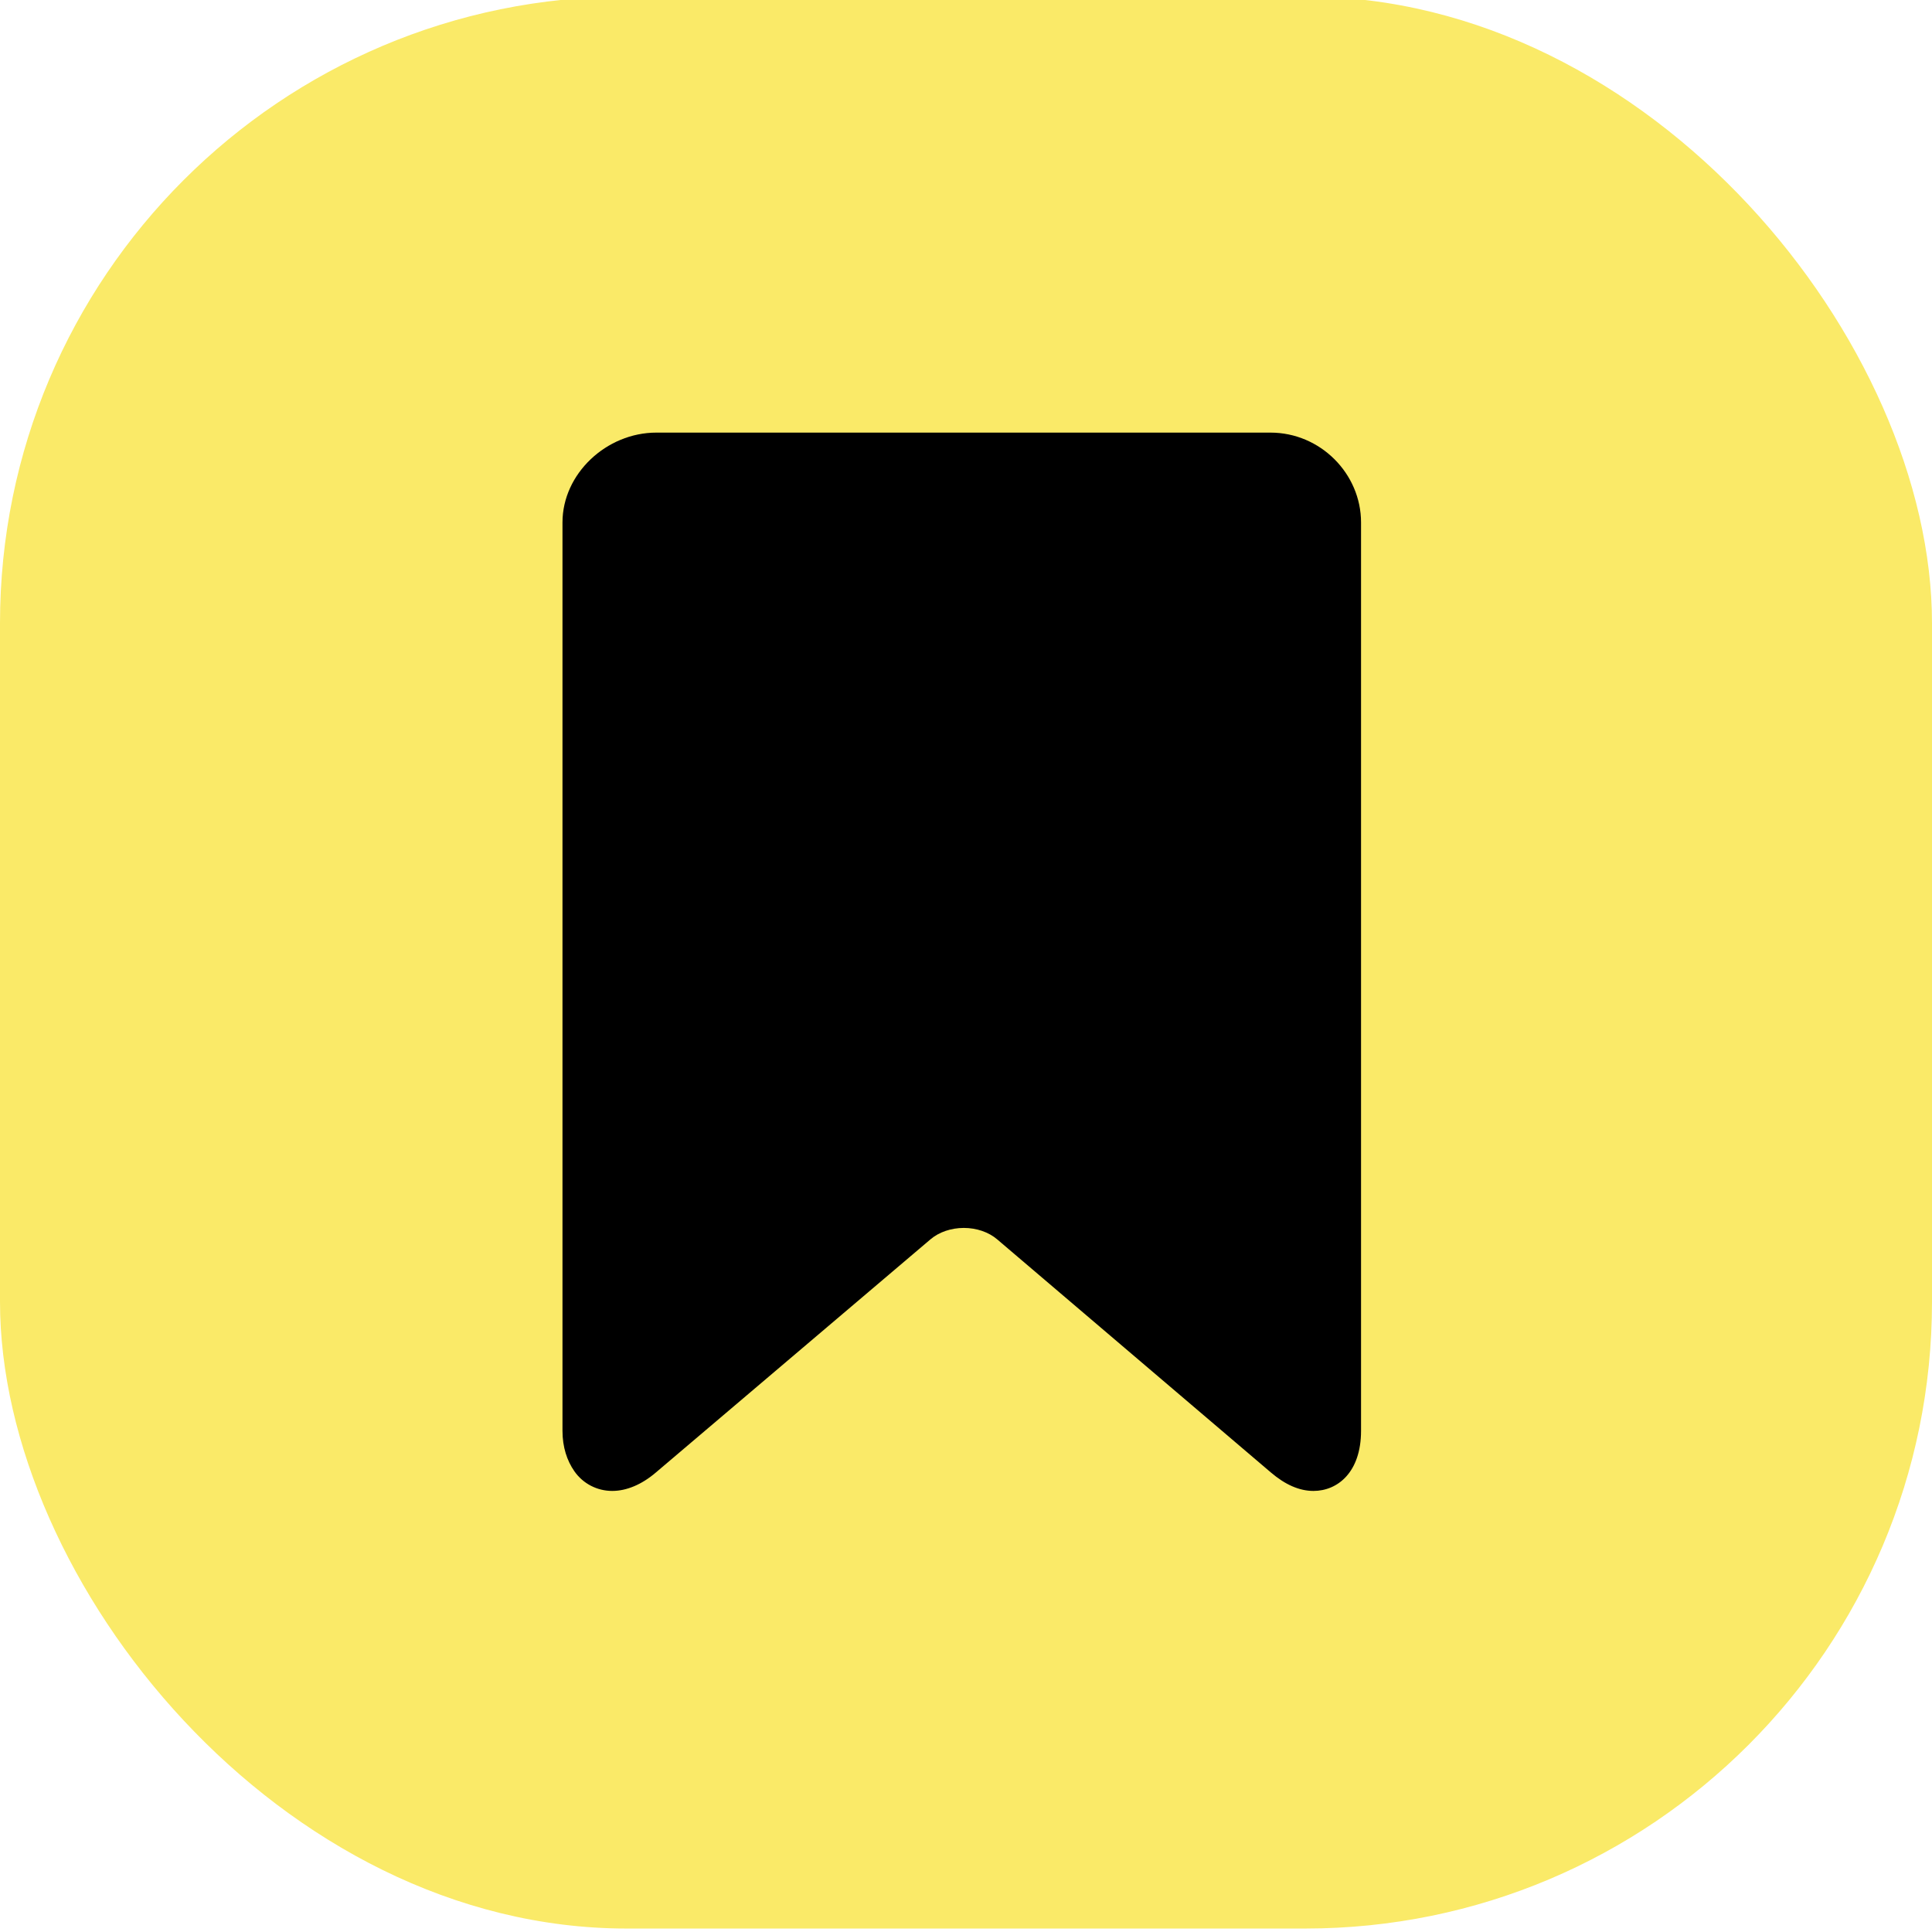 <?xml version="1.0" encoding="UTF-8" standalone="no"?>
<!-- Created with Inkscape (http://www.inkscape.org/) -->

<svg
   width="24mm"
   height="24mm"
   viewBox="0 0 24 24"
   version="1.1"
   id="svg5"
   inkscape:version="1.1 (c68e22c387, 2021-05-23)"
   sodipodi:docname="favicon.svg"
   xmlns:inkscape="http://www.inkscape.org/namespaces/inkscape"
   xmlns:sodipodi="http://sodipodi.sourceforge.net/DTD/sodipodi-0.dtd"
   xmlns="http://www.w3.org/2000/svg"
   xmlns:svg="http://www.w3.org/2000/svg">
  <sodipodi:namedview
     id="namedview7"
     pagecolor="#ffffff"
     bordercolor="#666666"
     borderopacity="1.0"
     inkscape:pageshadow="2"
     inkscape:pageopacity="0.0"
     inkscape:pagecheckerboard="0"
     inkscape:document-units="mm"
     showgrid="false"
     inkscape:zoom="4"
     inkscape:cx="17.875"
     inkscape:cy="28.625"
     inkscape:window-width="1858"
     inkscape:window-height="1057"
     inkscape:window-x="54"
     inkscape:window-y="-8"
     inkscape:window-maximized="1"
     inkscape:current-layer="svg5" />
  <defs
     id="defs2" />
  <rect
     style="fill:#faea68;fill-opacity:1;stroke-width:1.965;stroke-linecap:round"
     id="rect901"
     width="24"
     height="24"
     x="0"
     y="-0.043"
     inkscape:label="background"
     rx="7.786" />
  <g
     id="g2511"
     transform="matrix(0.062,0,0,0.062,5.374,5.374)">
    <path
       d="M 167.871,0 H 44.84 C 34.82,0 26.022,8.243 26.022,18 v 182 c 0,3.266 0.909,5.988 2.374,8.091 1.752,2.514 4.573,3.955 7.598,3.954 2.86,0 5.905,-1.273 8.717,-3.675 l 55.044,-46.735 c 1.7,-1.452 4.142,-2.284 6.681,-2.284 2.538,0 4.975,0.832 6.68,2.288 l 54.86,46.724 c 2.822,2.409 5.657,3.683 8.512,3.683 4.828,0 9.534,-3.724 9.534,-12.045 V 18 c 0,-9.757 -8.131,-18 -18.151,-18 z"
       id="path2458" />
    <g
       id="g2460">
</g>
    <g
       id="g2462">
</g>
    <g
       id="g2464">
</g>
    <g
       id="g2466">
</g>
    <g
       id="g2468">
</g>
    <g
       id="g2470">
</g>
    <g
       id="g2472">
</g>
    <g
       id="g2474">
</g>
    <g
       id="g2476">
</g>
    <g
       id="g2478">
</g>
    <g
       id="g2480">
</g>
    <g
       id="g2482">
</g>
    <g
       id="g2484">
</g>
    <g
       id="g2486">
</g>
    <g
       id="g2488">
</g>
  </g>
</svg>
